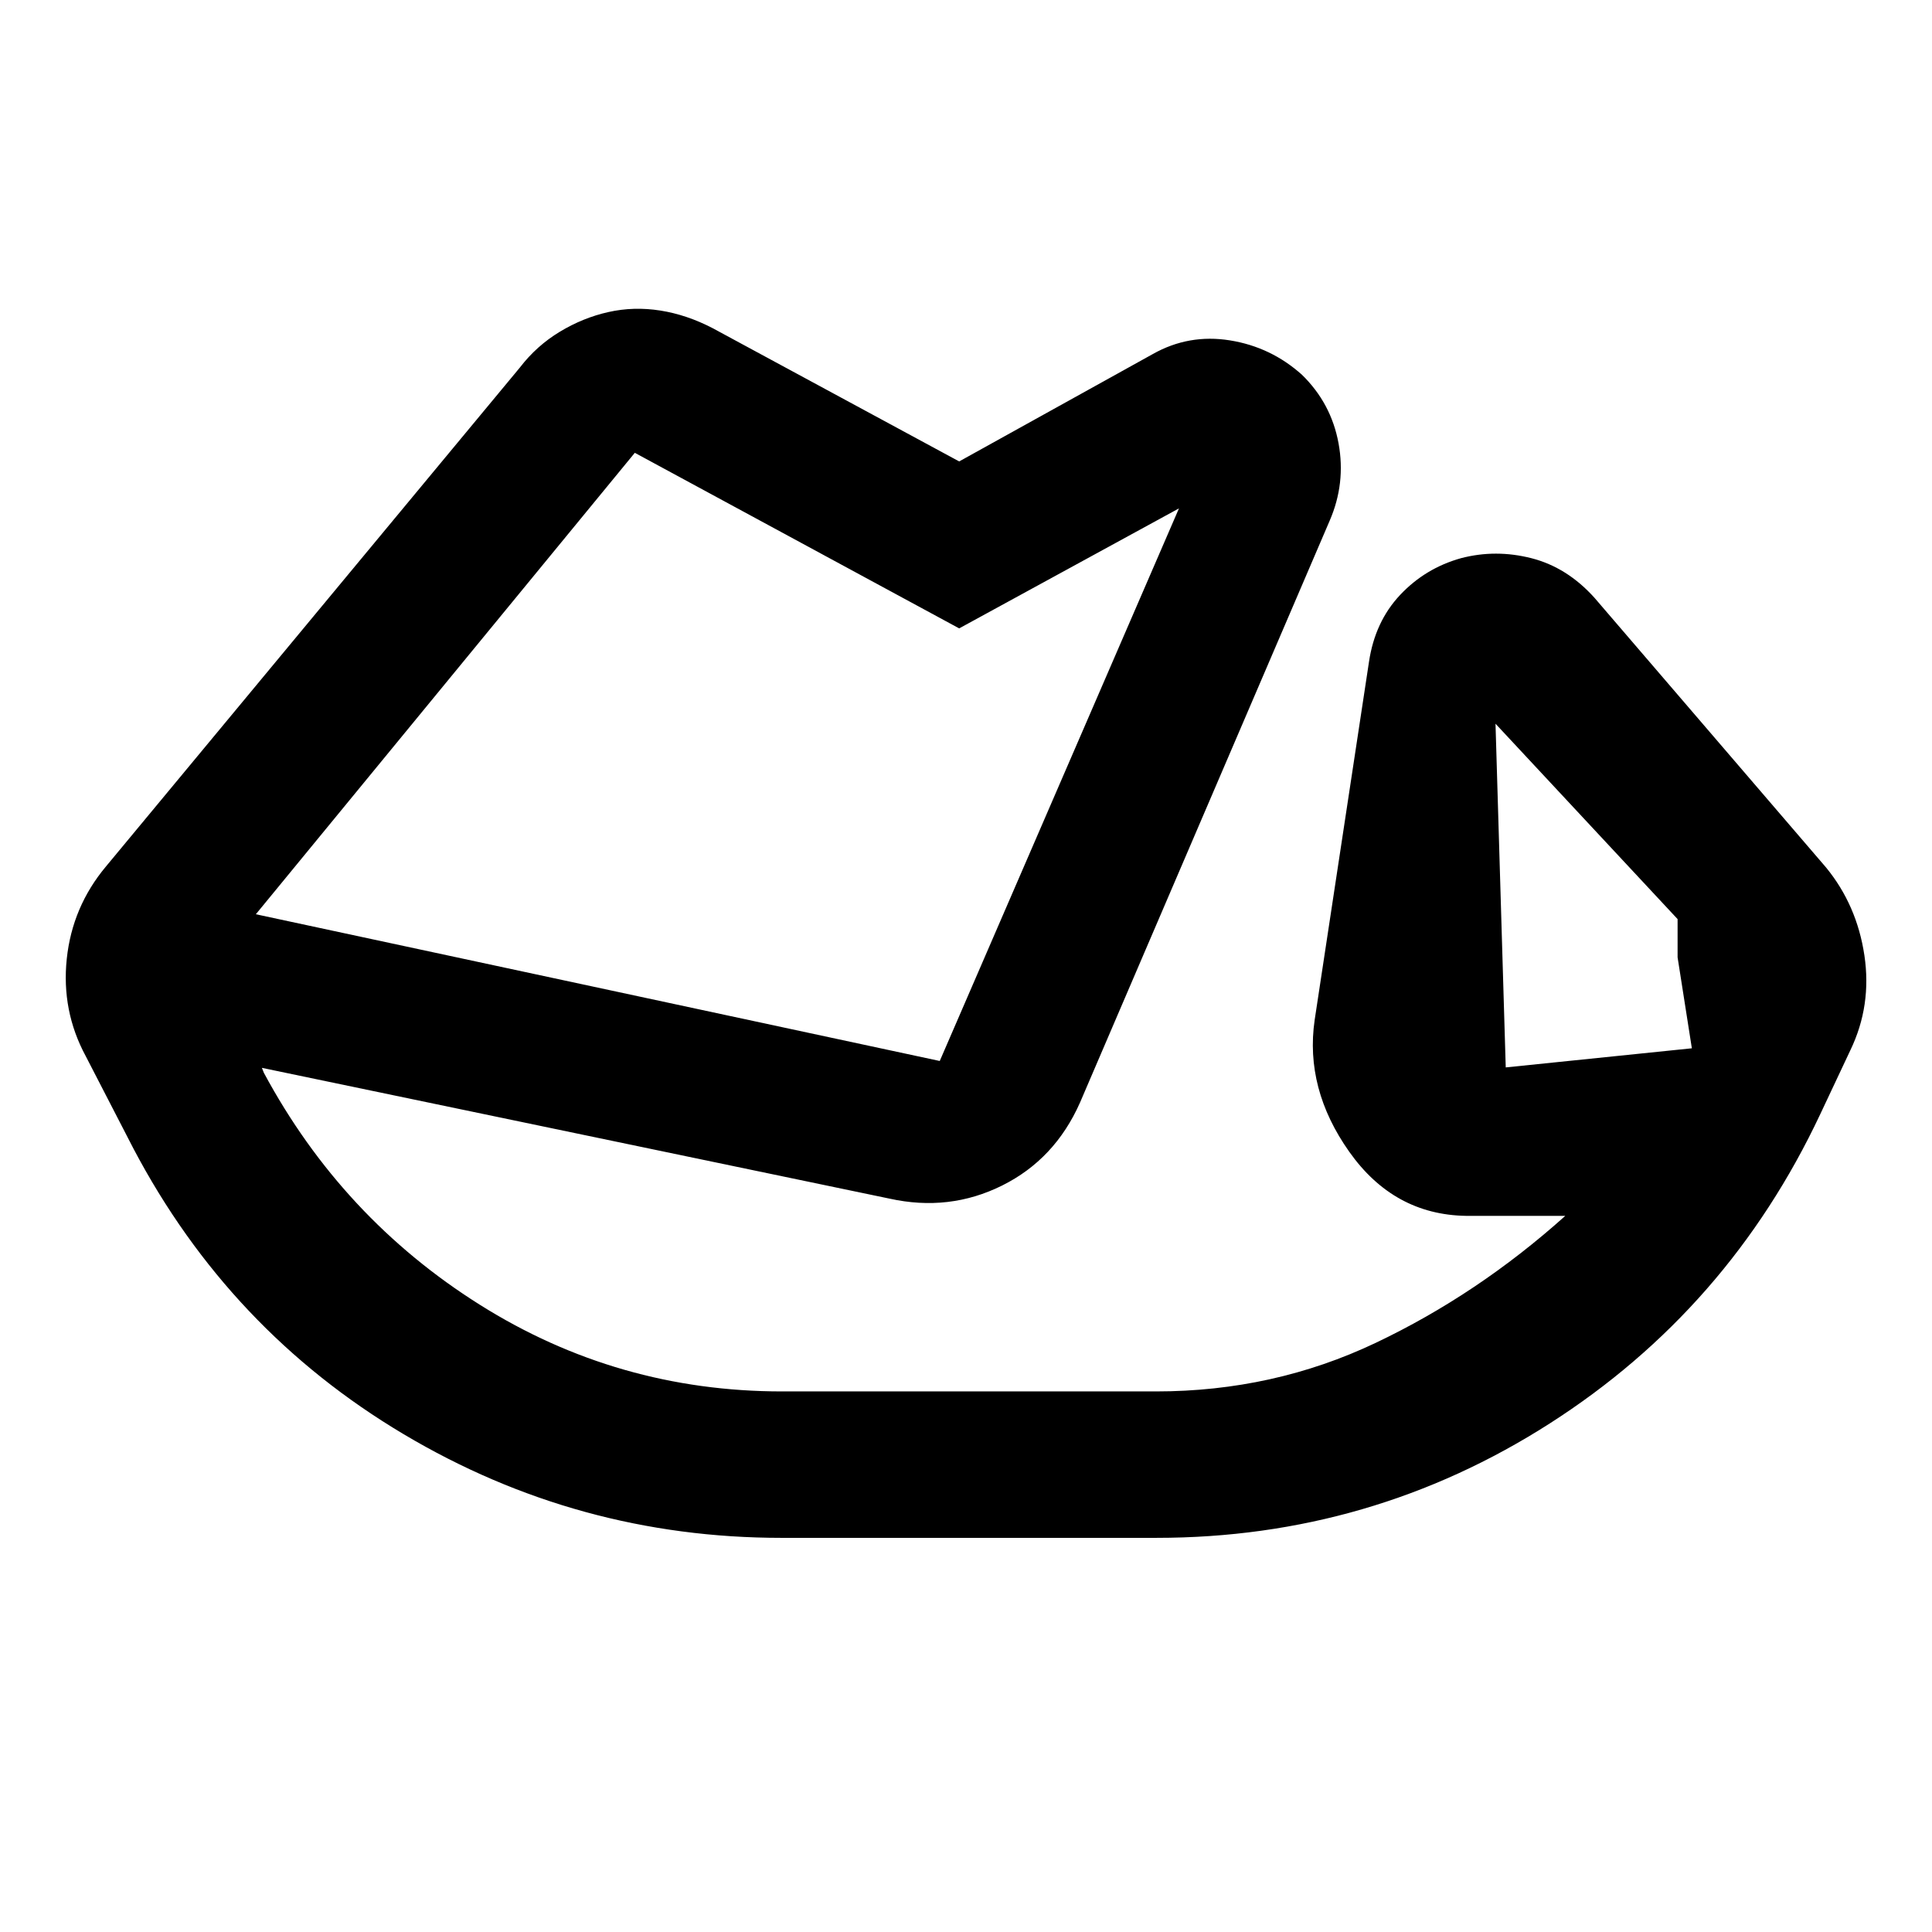 <svg xmlns="http://www.w3.org/2000/svg" height="48" viewBox="0 96 960 960" width="48"><path d="M388.376 860.152q-101.245 0-187.831-51.523-86.586-51.524-134.22-141.868l-23.739-46q-12.13-22.501-9.407-48.347 2.723-25.845 19.473-45.871l205.652-247.891q8.328-10.845 19.87-17.814 11.543-6.968 24.152-9.784 12.609-2.815 25.75-.75 13.142 2.066 26.033 8.761l122.5 66.217 96.239-53.369q17.881-10.065 38.299-6.783 20.418 3.283 35.805 17.106 14.518 14.176 18.163 34.046 3.646 19.871-4.419 38.479l-124 289q-12.48 28.261-38.751 41.326-26.271 13.065-55.967 6.5l-311.847-64.978 1 2.5q38.791 72.123 107.271 115.202 68.48 43.08 150.207 43.08h185.782q58.376 0 109.127-24.105 50.752-24.104 94.264-63.134h-49.304q-35.925-.565-58.049-31.858-22.125-31.294-17.19-65.424l27-178q2.973-19.971 15.485-33.266 12.512-13.295 30.281-18.256 17.27-4.5 34.991.032 17.722 4.533 31.352 19.729l115.065 134q15.295 18.723 18.996 43.622 3.7 24.899-6.93 47.03l-15 31.858q-45.566 96.838-134.41 153.686-88.845 56.847-195.43 56.847H388.376Zm452.298-243.261-7.087-45.195v-19l-90.478-97.086 5.087 170.781 92.478-9.5Zm-713.543-66.609 339.825 72.913L585.825 348.61l-109.216 59.63-161.174-87.239-188.304 229.281Zm228.347-78.217Zm434.913 99.631Z"/></svg>